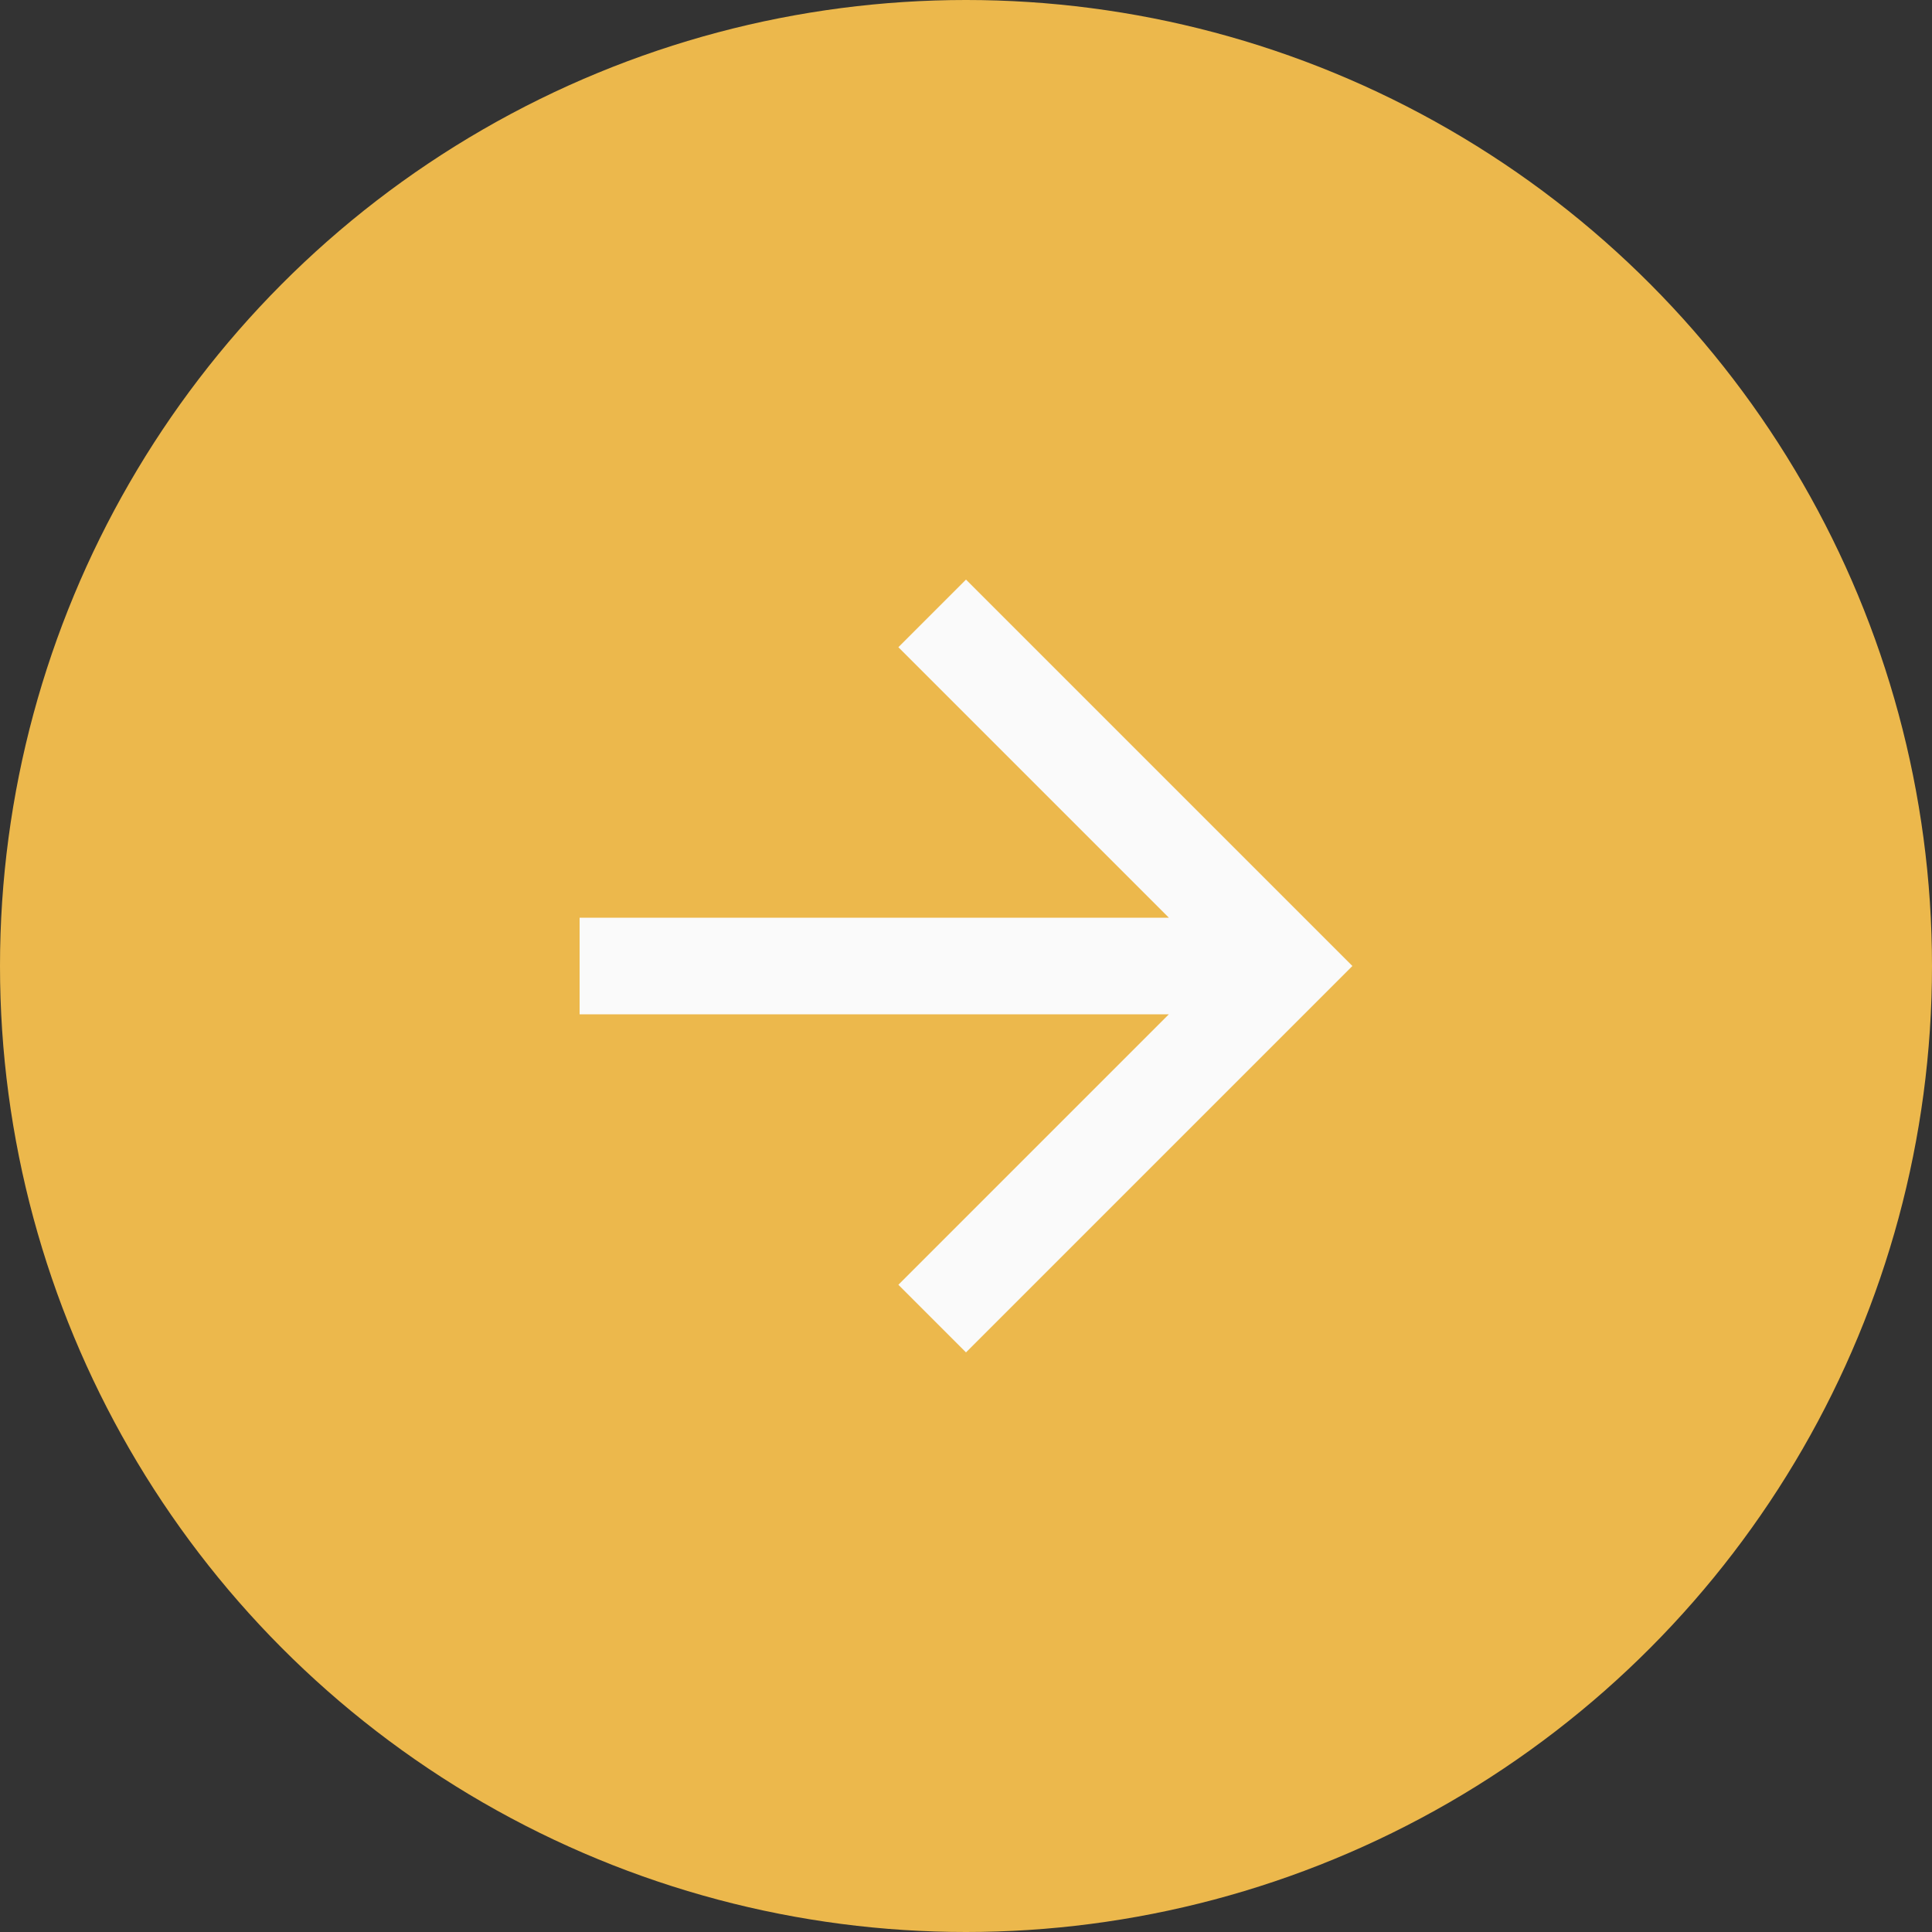 <svg height="40" viewBox="0 0 40 40" width="40" xmlns="http://www.w3.org/2000/svg"><rect x="0" y="0" width="40" height="40" fill="#333333" stroke="none"/><g fill="none" fill-rule="evenodd" transform="matrix(-1 0 0 1 40 0)"><circle cx="20" cy="20" fill="#ecb84c" r="20"/><path d="m28 19h-12.2l5.6-5.6-1.4-1.4-8 8 8 8 1.4-1.4-5.6-5.6h12.2z" fill="#fafafa"/></g></svg>